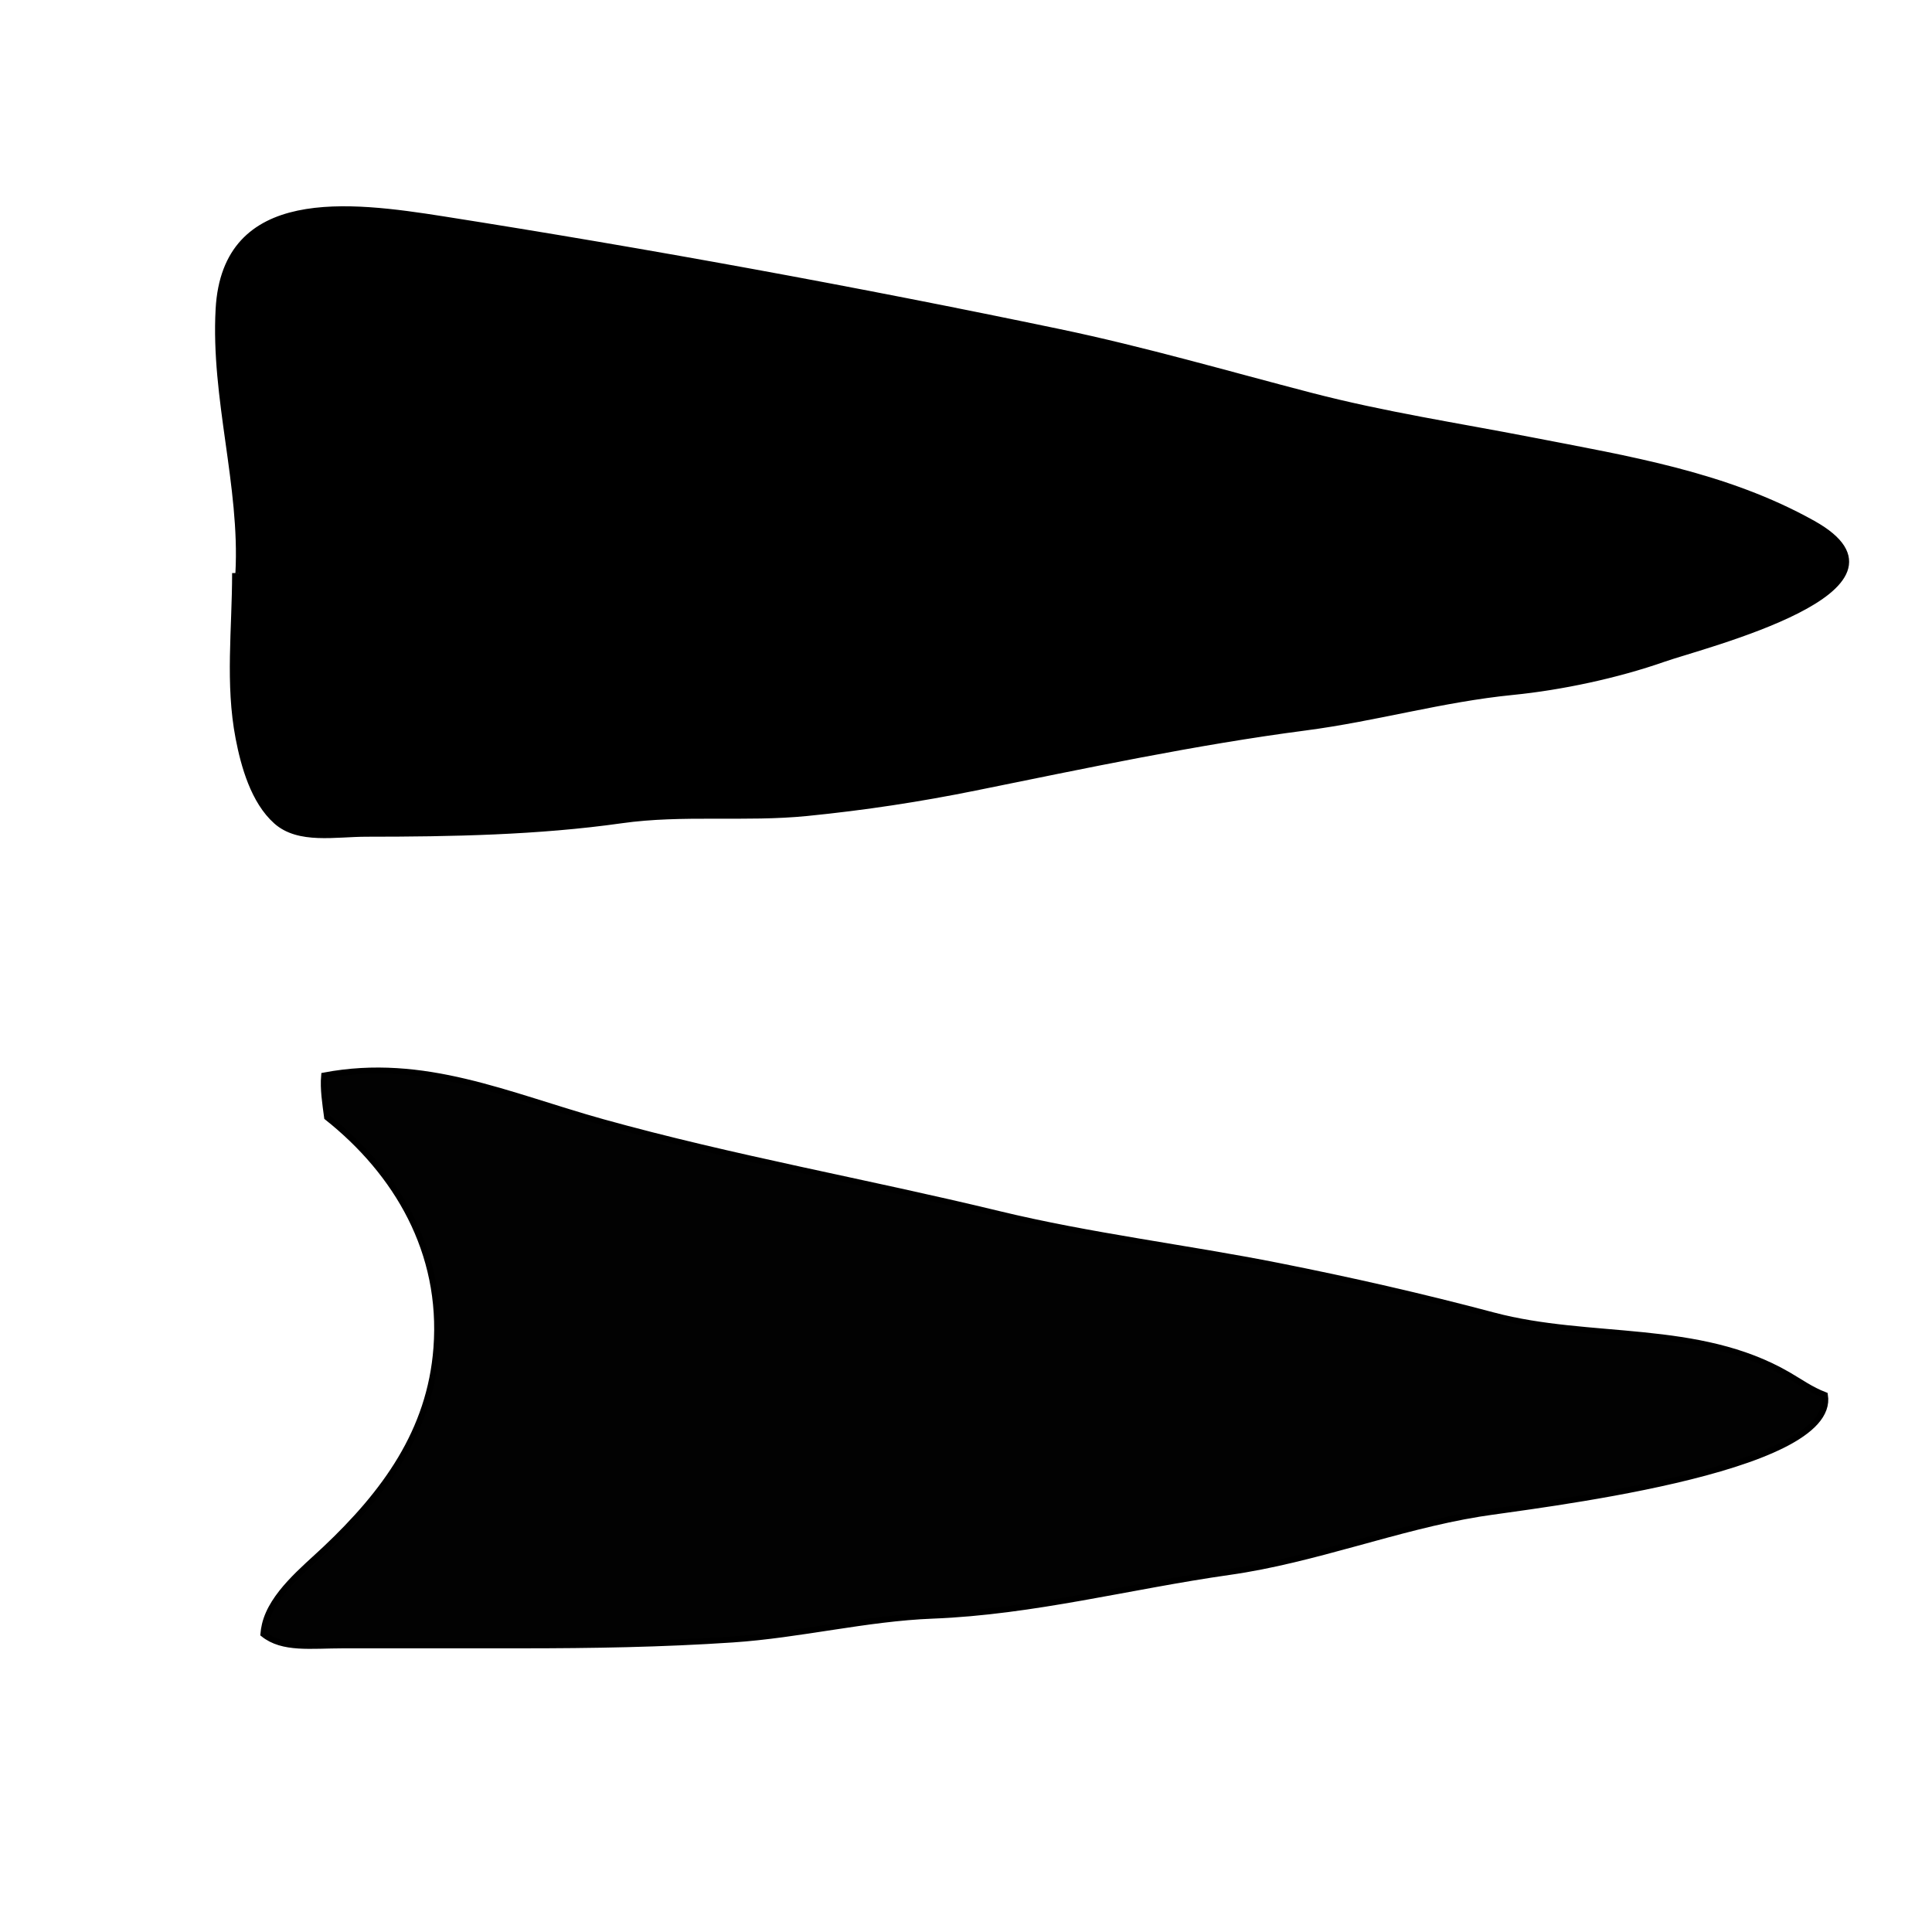 <?xml version="1.0" encoding="utf-8"?>
<!-- Generator: Adobe Illustrator 15.1.0, SVG Export Plug-In . SVG Version: 6.00 Build 0)  -->
<!DOCTYPE svg PUBLIC "-//W3C//DTD SVG 1.1//EN" "http://www.w3.org/Graphics/SVG/1.1/DTD/svg11.dtd">
<svg version="1.1" id="Layer_1" xmlns="http://www.w3.org/2000/svg" xmlns:xlink="http://www.w3.org/1999/xlink" x="0px" y="0px"
	 width="320px" height="320px" viewBox="0 0 320 320" enable-background="new 0 0 320 320" xml:space="preserve">
<path stroke="#000000" stroke-miterlimit="10" d="M39.492,94.918c0.766-14.476-4.091-28.962-3.279-43.716
	c1.098-19.938,21.658-17.317,37.171-14.874c34.05,5.363,68.268,11.62,102.044,18.667c14.044,2.93,27.813,6.949,41.674,10.549
	c12.346,3.206,24.121,4.965,36.461,7.364c16.173,3.144,32.291,5.739,46.705,13.799c19.387,10.841-18.139,20.114-24.709,22.418
	c-7.786,2.73-17.036,4.686-24.994,5.478c-11.777,1.171-22.635,4.357-34.356,5.889c-18.146,2.371-36.463,6.263-54.706,9.961
	c-9.098,1.844-18.26,3.249-27.869,4.205c-10.146,1.01-20.622-0.228-30.694,1.2c-13.767,1.953-28.193,2.226-42.196,2.229
	c-5.231,0.001-11.242,1.259-14.98-2.066c-3.743-3.329-5.37-9.228-6.246-13.781c-1.732-9.003-0.573-18.025-0.573-27.322"/>
<path fill="#020202" stroke="#000000" stroke-miterlimit="10" d="M302.262,231.077c-2.372-0.918-4.073-2.177-6.139-3.372
	c-14.876-8.608-32.723-5.563-48.754-9.82c-11.942-3.172-23.473-5.792-35.596-8.198c-15.329-3.042-31.144-4.92-46.428-8.623
	c-21.842-5.293-43.886-9.185-65.482-15.19c-15.726-4.373-29.599-10.866-46.171-7.729c-0.198,2.244,0.183,4.56,0.491,6.909
	c11.535,9.167,19.315,22.29,18.108,38.223c-1.046,13.816-8.578,24.013-18.402,33.296c-3.526,3.332-8.824,7.526-10.01,12.521
	c-0.122,0.514-0.201,1.031-0.249,1.551c3.21,2.575,7.835,1.87,13.289,1.87h29.426c11.745,0,23.344-0.193,34.994-0.972
	c11.168-0.745,22.133-3.522,33.146-3.946c16.633-0.641,32.746-4.916,49.114-7.236c14.141-2.004,27.693-7.412,41.396-9.647
	C253.092,249.392,304.305,243.779,302.262,231.077z"/>
</svg>
